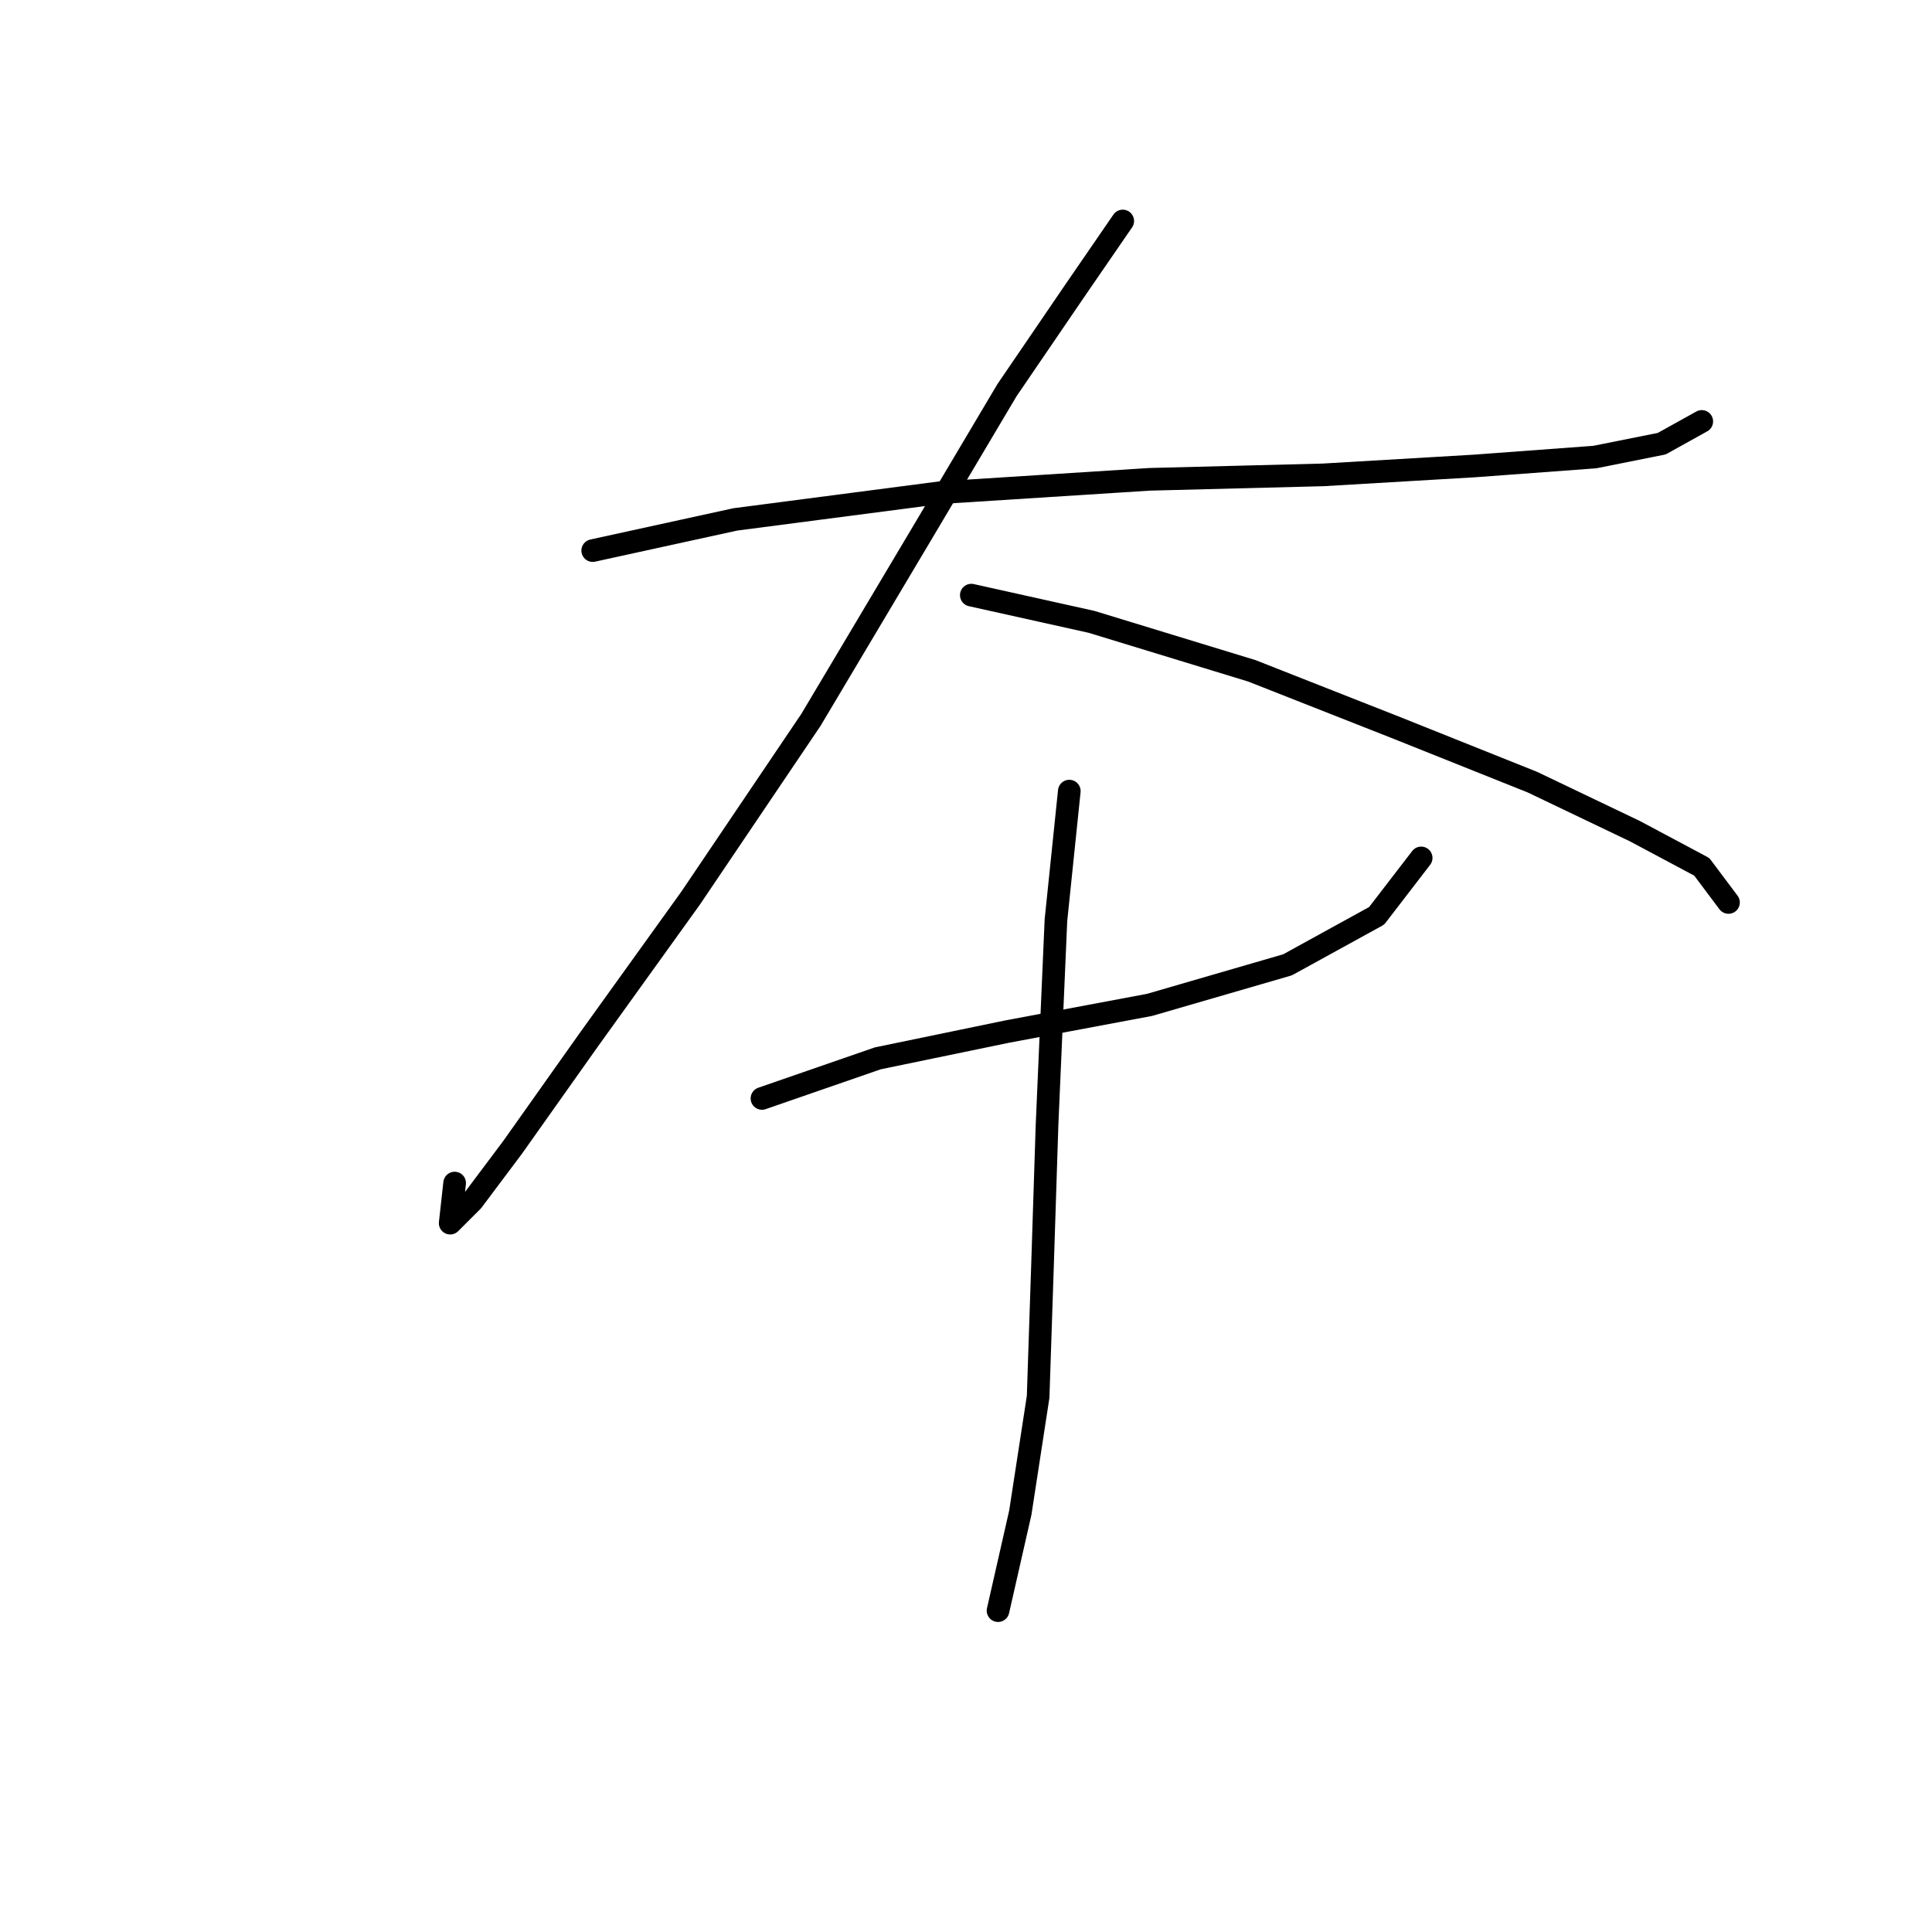 <?xml version="1.0" standalone="no"?>
    <svg width="256" height="256" xmlns="http://www.w3.org/2000/svg" version="1.1">
    <polyline stroke="black" stroke-width="3" stroke-linecap="round" fill="transparent" stroke-linejoin="round" points="78.538 72.956 97.424 68.825 124.573 65.284 152.311 63.513 175.328 62.923 195.395 61.742 211.33 60.562 220.182 58.792 225.494 55.841 225.494 55.841 " />
        <polyline stroke="black" stroke-width="3" stroke-linecap="round" fill="transparent" stroke-linejoin="round" points="148.77 29.282 142.278 38.725 133.425 51.709 122.212 70.595 107.457 95.383 91.522 118.99 77.948 137.876 67.915 152.041 62.603 159.123 59.652 162.074 60.242 156.762 60.242 156.762 " />
        <polyline stroke="black" stroke-width="3" stroke-linecap="round" fill="transparent" stroke-linejoin="round" points="128.704 78.858 144.639 82.399 165.886 88.891 185.362 96.563 203.067 103.646 216.641 110.138 225.494 114.859 229.035 119.581 229.035 119.581 " />
        <polyline stroke="black" stroke-width="3" stroke-linecap="round" fill="transparent" stroke-linejoin="round" points="100.965 145.549 116.31 140.237 133.425 136.696 152.311 133.155 170.607 127.843 182.411 121.351 188.313 113.679 188.313 113.679 " />
        <polyline stroke="black" stroke-width="3" stroke-linecap="round" fill="transparent" stroke-linejoin="round" points="141.688 104.826 139.917 121.941 138.737 149.09 138.147 167.386 137.557 185.091 135.196 200.436 132.245 213.42 132.245 213.42 " />
        </svg>